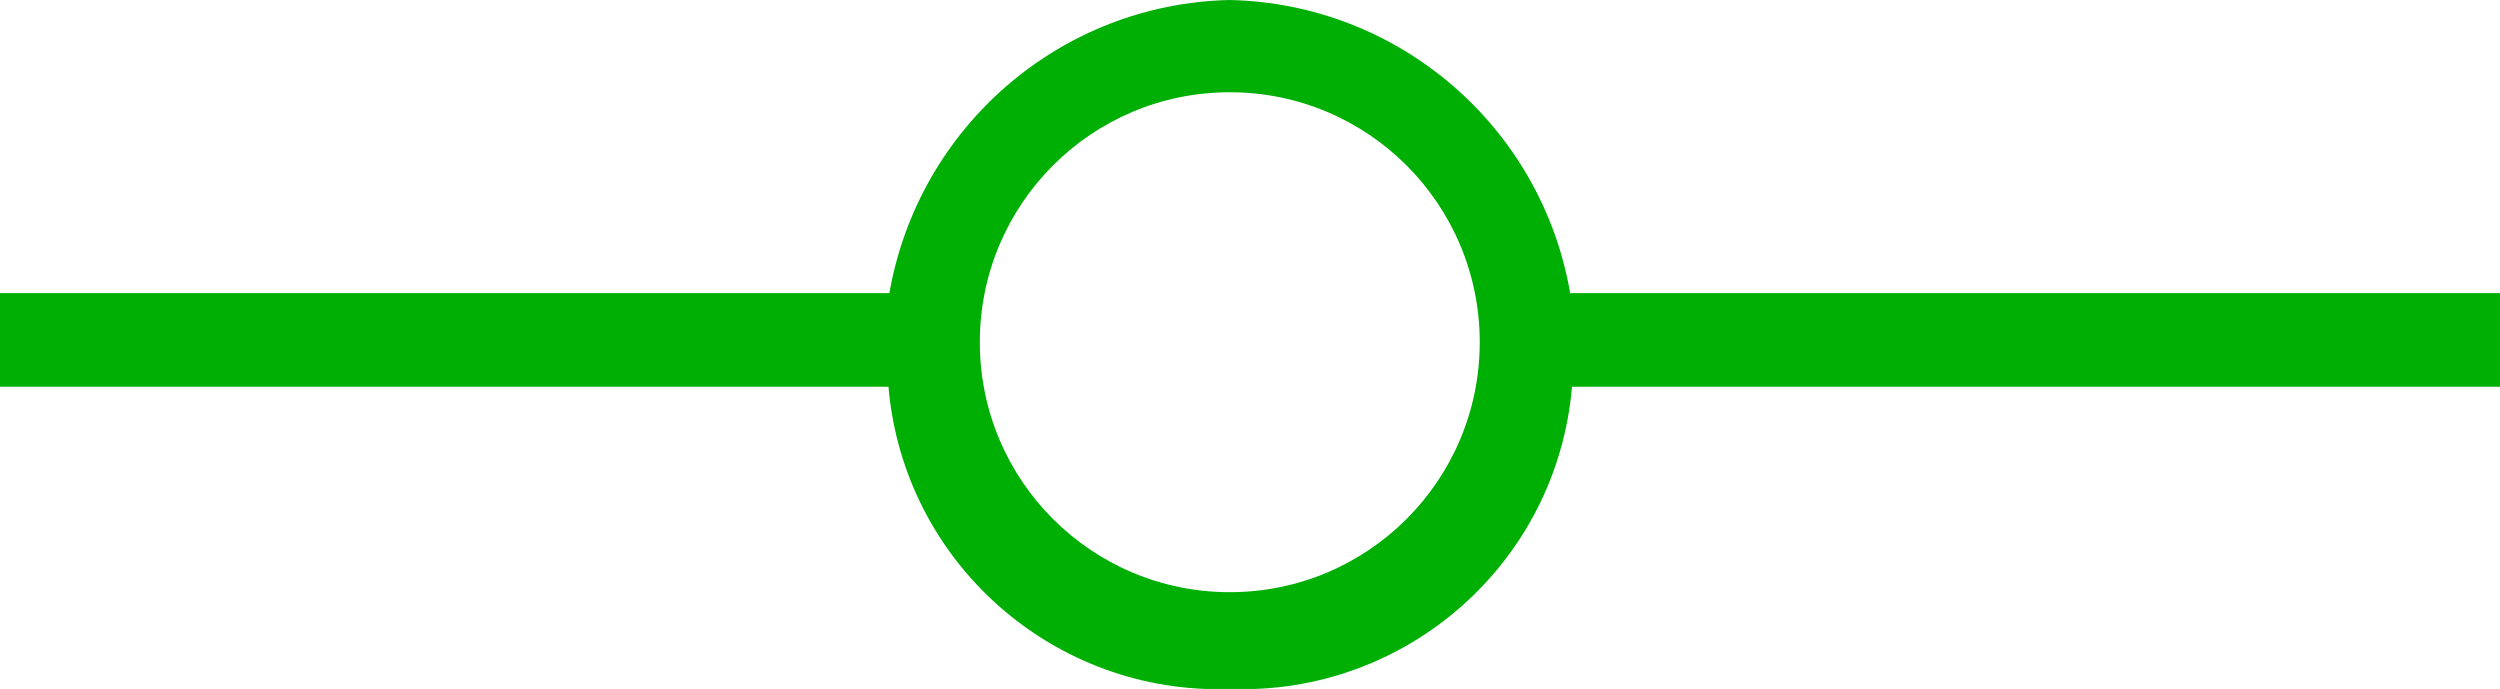 <?xml version="1.0" encoding="utf-8"?>
<!-- Generator: Adobe Illustrator 19.2.1, SVG Export Plug-In . SVG Version: 6.00 Build 0)  -->
<svg version="1.1" id="Capa_1" xmlns="http://www.w3.org/2000/svg" xmlns:xlink="http://www.w3.org/1999/xlink" x="0px" y="0px"
	 viewBox="0 0 550.1 151.6" style="enable-background:new 0 0 550.1 151.6;" xml:space="preserve">
<style type="text/css">
	.st0{fill:#00AF04;}
</style>
<title>1escala</title>
<path class="st0" d="M550.1,64.5H345.5C339.2,27.9,307.8,0.8,270.6,0c-37.2,0.8-68.5,27.9-74.9,64.5H0v20.6h195.5
	c3.3,38.6,36.4,67.9,75.2,66.5c38.8,1.4,71.9-27.8,75.2-66.5h204.2V64.5z M270.6,130.3c-30.4,0-55-24.6-55-55s24.6-55,55-55
	s55,24.6,55,55S301,130.3,270.6,130.3z"/>
</svg>
